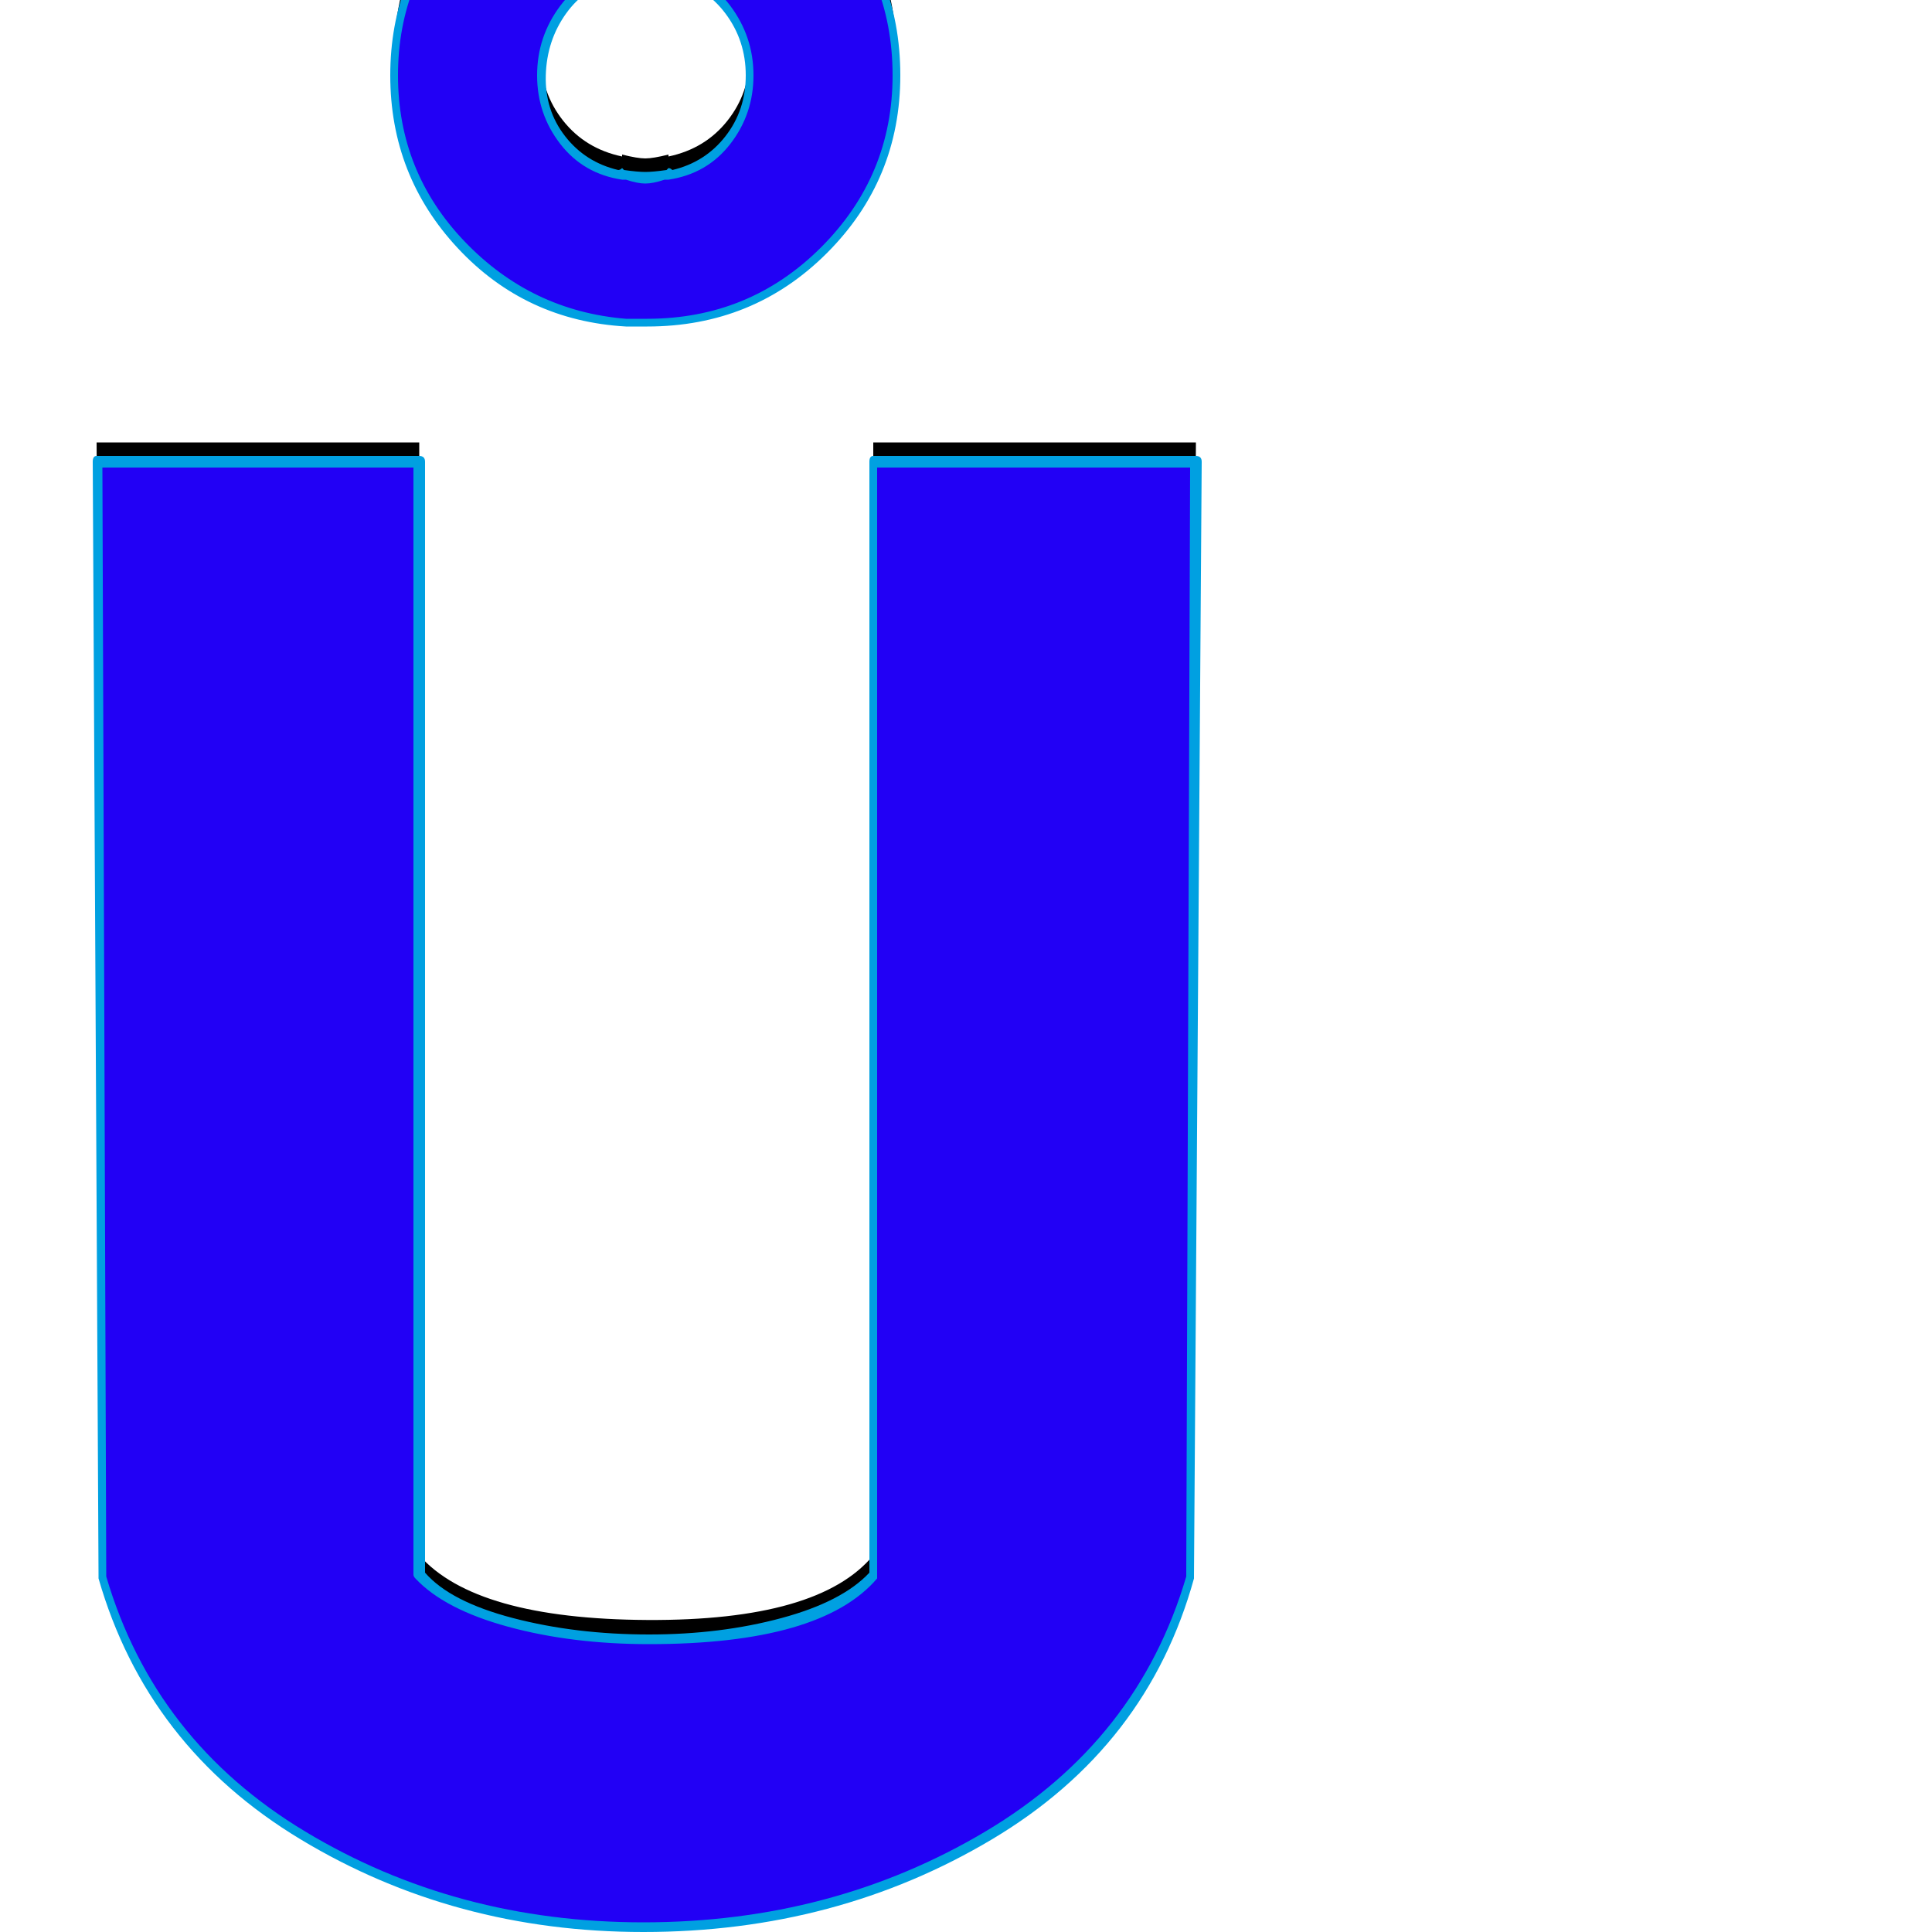 <svg xmlns="http://www.w3.org/2000/svg" viewBox="0 -1000 1000 1000">
	<path fill="#000000" d="M333 -843Q333 -843 331 -843Q331 -843 324 -843Q273 -847 238.5 -883.5Q204 -920 204 -971Q204 -1022 239 -1059Q274 -1096 324 -1100H331Q331 -1100 333 -1100Q333 -1100 335 -1100Q389 -1100 426.5 -1062.5Q464 -1025 464 -971Q464 -918 426.5 -880.5Q389 -843 335 -843ZM334 -1025Q330 -1025 322 -1023V-1024Q303 -1020 291.5 -1005.5Q280 -991 280 -971Q280 -952 291.5 -937.5Q303 -923 322 -919V-920Q330 -918 334 -918Q338 -918 346 -920V-919Q365 -923 376.5 -937.5Q388 -952 388 -971Q388 -991 376.5 -1005.5Q365 -1020 346 -1024V-1023Q338 -1025 334 -1025ZM616 -194Q600 -136 555.5 -94.5Q511 -53 455 -33.5Q399 -14 335 -13.5Q271 -13 214.5 -32Q158 -51 114 -93Q70 -135 53 -194L50 -771H217V-195Q246 -162 335 -161.5Q424 -161 452 -195V-771H619Z"/>
	<path fill="#2200f5" d="M333 -833Q333 -833 331 -833Q331 -833 324 -833Q273 -837 238.5 -873.5Q204 -910 204 -961Q204 -1012 239 -1049Q274 -1086 324 -1090H331Q331 -1090 333 -1090Q333 -1090 335 -1090Q389 -1090 426.5 -1052.5Q464 -1015 464 -961Q464 -908 426.5 -870.5Q389 -833 335 -833ZM334 -1015Q330 -1015 322 -1013V-1014Q303 -1010 291.5 -995.5Q280 -981 280 -961Q280 -942 291.5 -927.5Q303 -913 322 -909V-910Q330 -908 334 -908Q338 -908 346 -910V-909Q365 -913 376.5 -927.5Q388 -942 388 -961Q388 -981 376.5 -995.5Q365 -1010 346 -1014V-1013Q338 -1015 334 -1015ZM616 -184Q600 -126 555.5 -84.5Q511 -43 455 -23.5Q399 -4 335 -3.5Q271 -3 214.5 -22Q158 -41 114 -83Q70 -125 53 -184L50 -761H217V-185Q246 -152 335 -151.5Q424 -151 452 -185V-761H619Z"/>
	<path fill="#00a0e1" d="M324 -835H335Q388 -835 425 -872Q462 -909 462 -961Q462 -1014 425 -1050.5Q388 -1087 335 -1087H324Q275 -1084 240.5 -1047.5Q206 -1011 206 -961Q206 -911 240.5 -875Q275 -839 324 -835ZM335 -831H324Q272 -834 237 -871.5Q202 -909 202 -961Q202 -1013 237 -1051Q272 -1089 324 -1092Q324 -1092 324 -1093H335Q390 -1093 428 -1054.5Q466 -1016 466 -961Q466 -907 428 -869Q390 -831 335 -831ZM323 -1011Q322 -1011 322 -1011Q321 -1011 320 -1011Q303 -1007 293 -993Q283 -979 282.5 -961Q282 -943 292.5 -929.5Q303 -916 320 -912Q321 -912 322 -913Q322 -913 323 -912Q330 -911 334 -911Q338 -911 345 -912Q346 -913 346 -913Q347 -913 348 -912Q365 -916 375.5 -929.5Q386 -943 386 -961Q386 -979 375.5 -993Q365 -1007 348 -1011Q347 -1011 346 -1011Q346 -1011 345 -1011Q338 -1013 334 -1013Q330 -1013 323 -1011ZM344 -1016Q345 -1016 346 -1017V-1016Q366 -1013 378 -997Q390 -981 390 -961Q390 -941 378 -925.5Q366 -910 346 -907Q345 -907 344 -907Q338 -905 334 -905Q330 -905 324 -907Q323 -907 322 -907Q302 -910 290 -925.5Q278 -941 278 -961Q278 -981 290 -997Q302 -1013 322 -1016Q322 -1016 322 -1017Q323 -1017 324 -1016Q330 -1017 334 -1017Q338 -1017 344 -1016ZM454 -758V-185Q454 -184 454 -183Q425 -149 336 -149Q296 -149 263 -158Q230 -167 215 -183Q214 -184 214 -185V-758H53L55 -184Q80 -99 158 -52Q236 -5 333 -5Q431 -5 510 -52Q589 -99 614 -184L616 -758ZM50 -764H217Q220 -764 220 -761V-186Q233 -171 265.5 -162.5Q298 -154 336 -154Q373 -154 404.5 -162.5Q436 -171 450 -186V-761Q450 -764 452 -764H619Q622 -764 622 -761L618 -184Q618 -184 618 -183Q594 -96 513.5 -48Q433 0 333 0Q235 0 155.5 -48Q76 -96 51 -183Q51 -184 51 -184L48 -761Q48 -764 50 -764Z"/>
</svg>